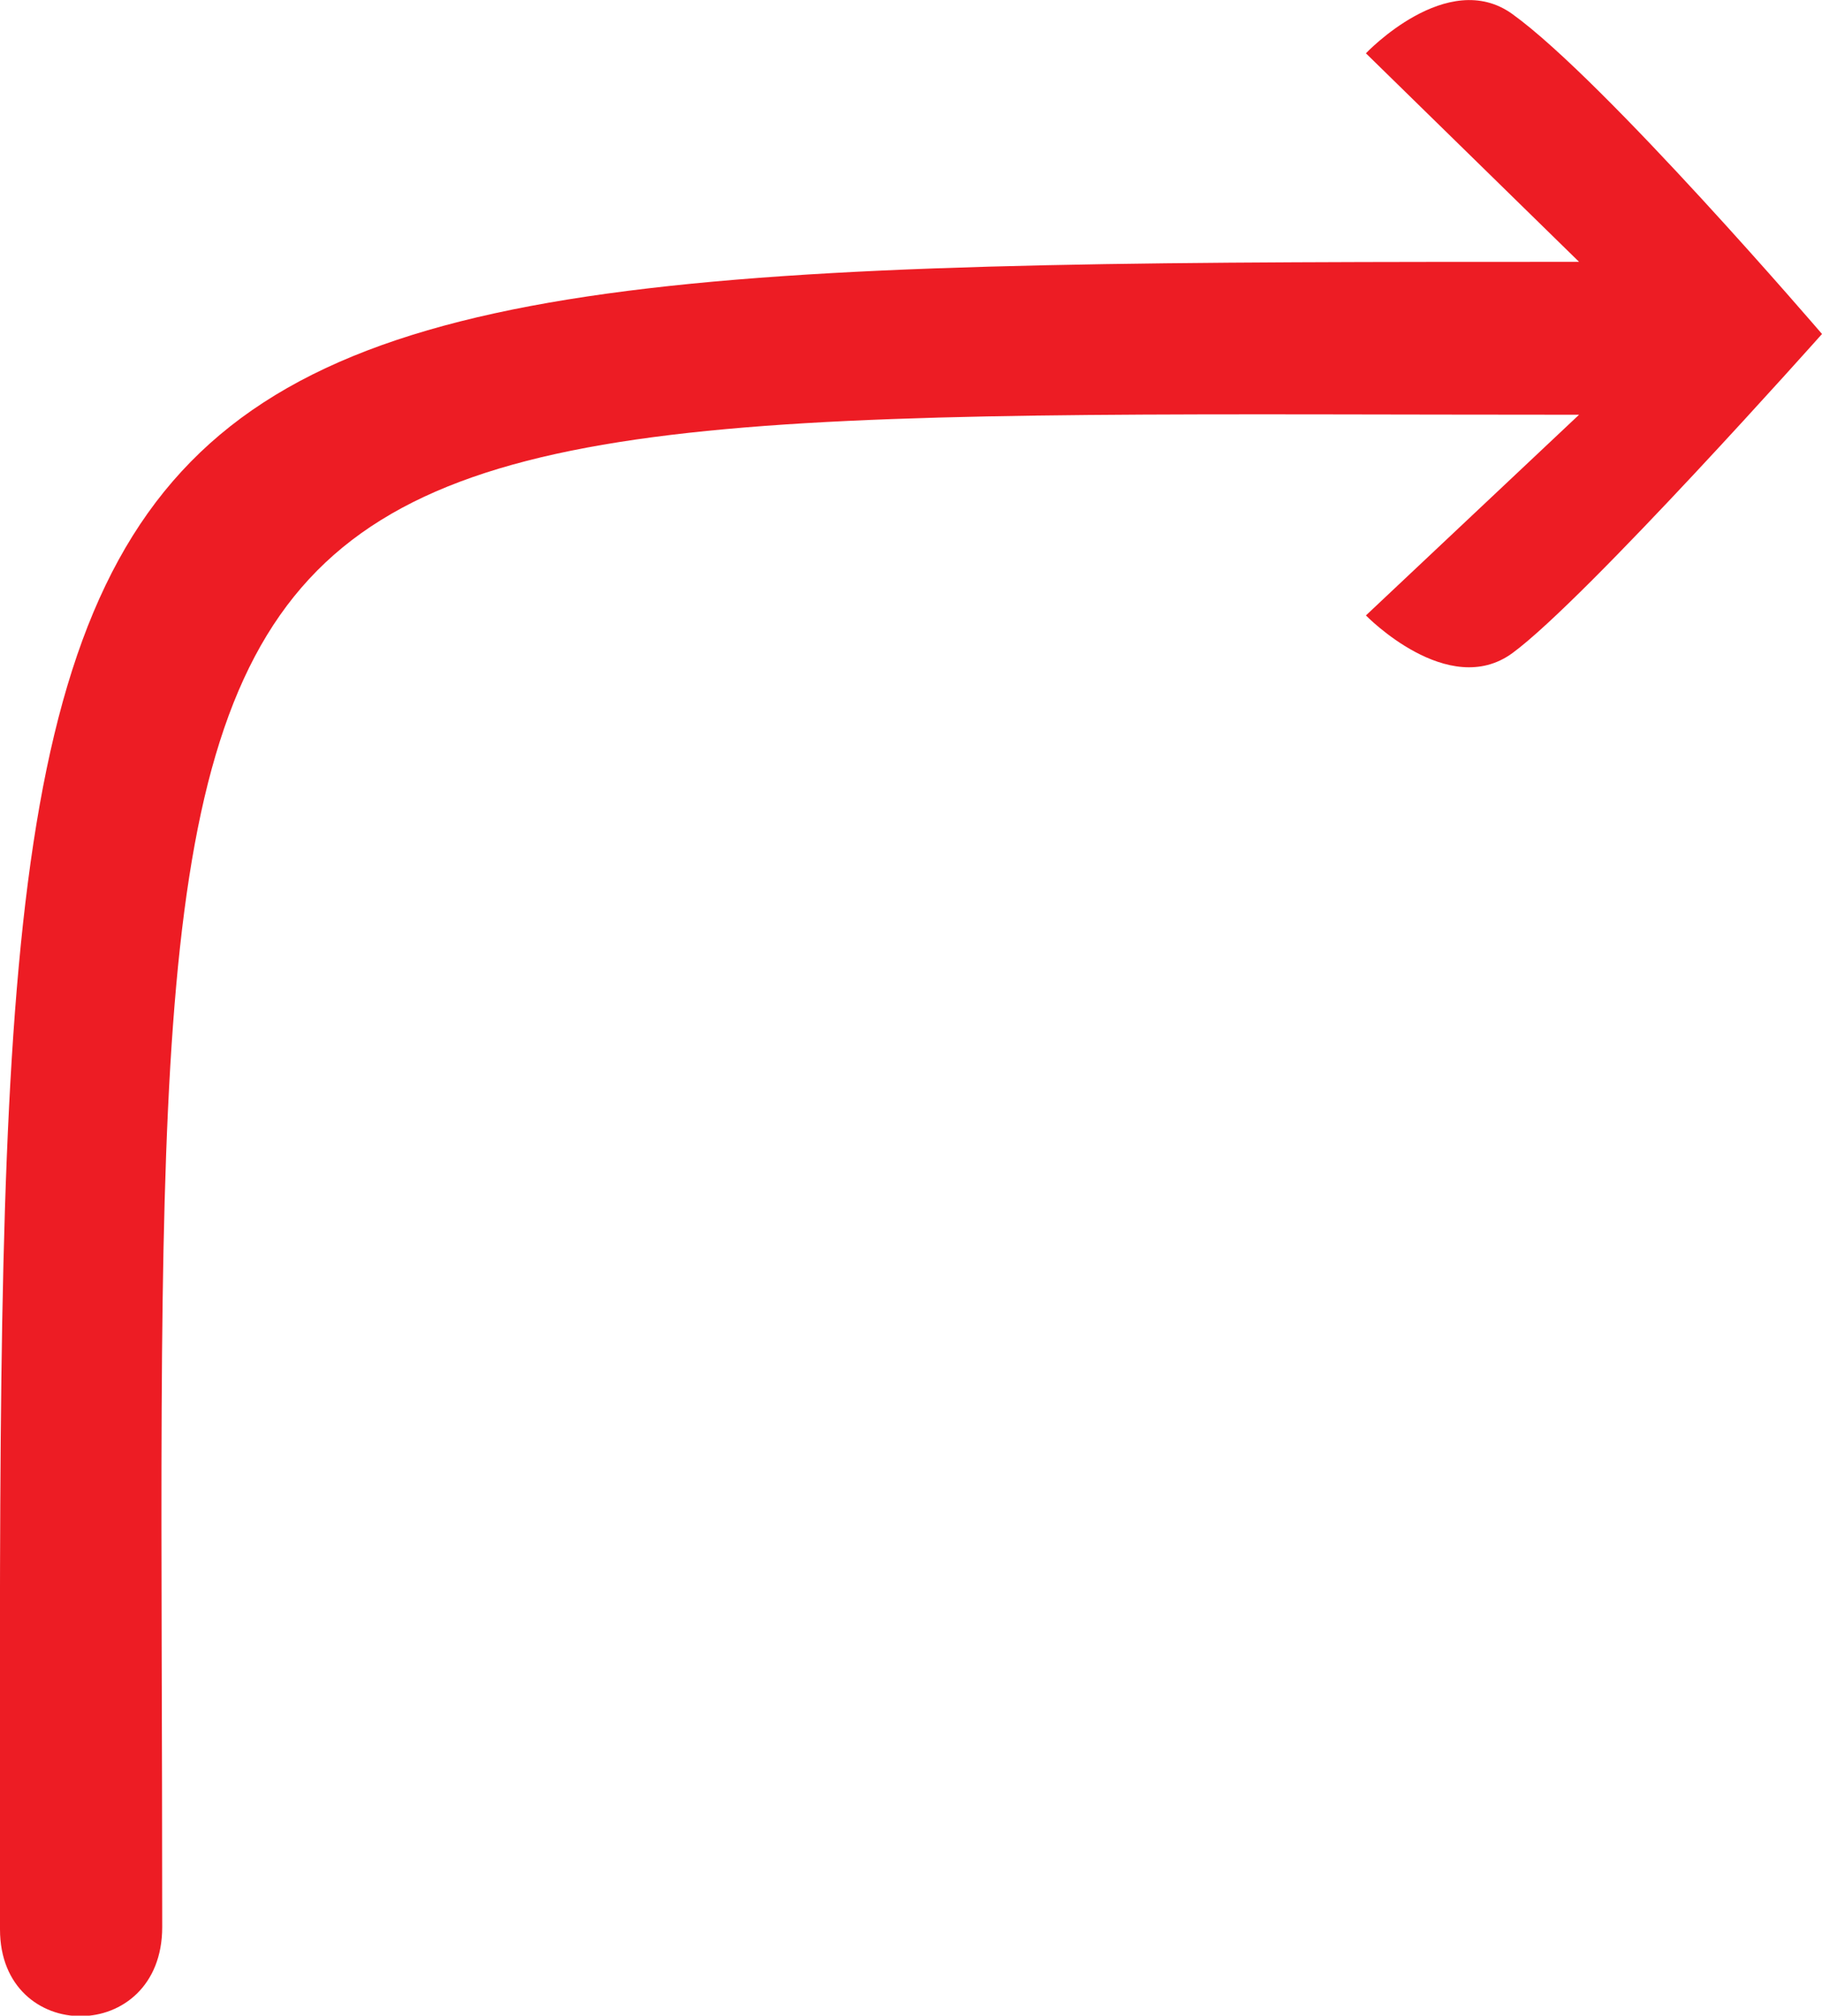 <?xml version="1.0" encoding="UTF-8"?>
<svg id="Layer_2" data-name="Layer 2" xmlns="http://www.w3.org/2000/svg" viewBox="0 0 23.25 25.71">
  <defs>
    <style>
      .cls-1 {
        fill: #ed1c24;
      }
    </style>
  </defs>
  <g id="Layer_1-2" data-name="Layer 1">
    <path class="cls-1" d="m0,24.61c0-21.23-.54-21.27,20.15-21.27l-2.72-2.66s1.04-1.1,1.87-.5c1.18.85,3.95,4.08,3.95,4.08,0,0-3.01,3.38-3.95,4.07-.82.6-1.87-.48-1.87-.48l2.72-2.56c-19.11,0-18.08-.84-18.08,19.29,0,1.51-2.07,1.51-2.07.03Z"/>
  </g>
</svg>